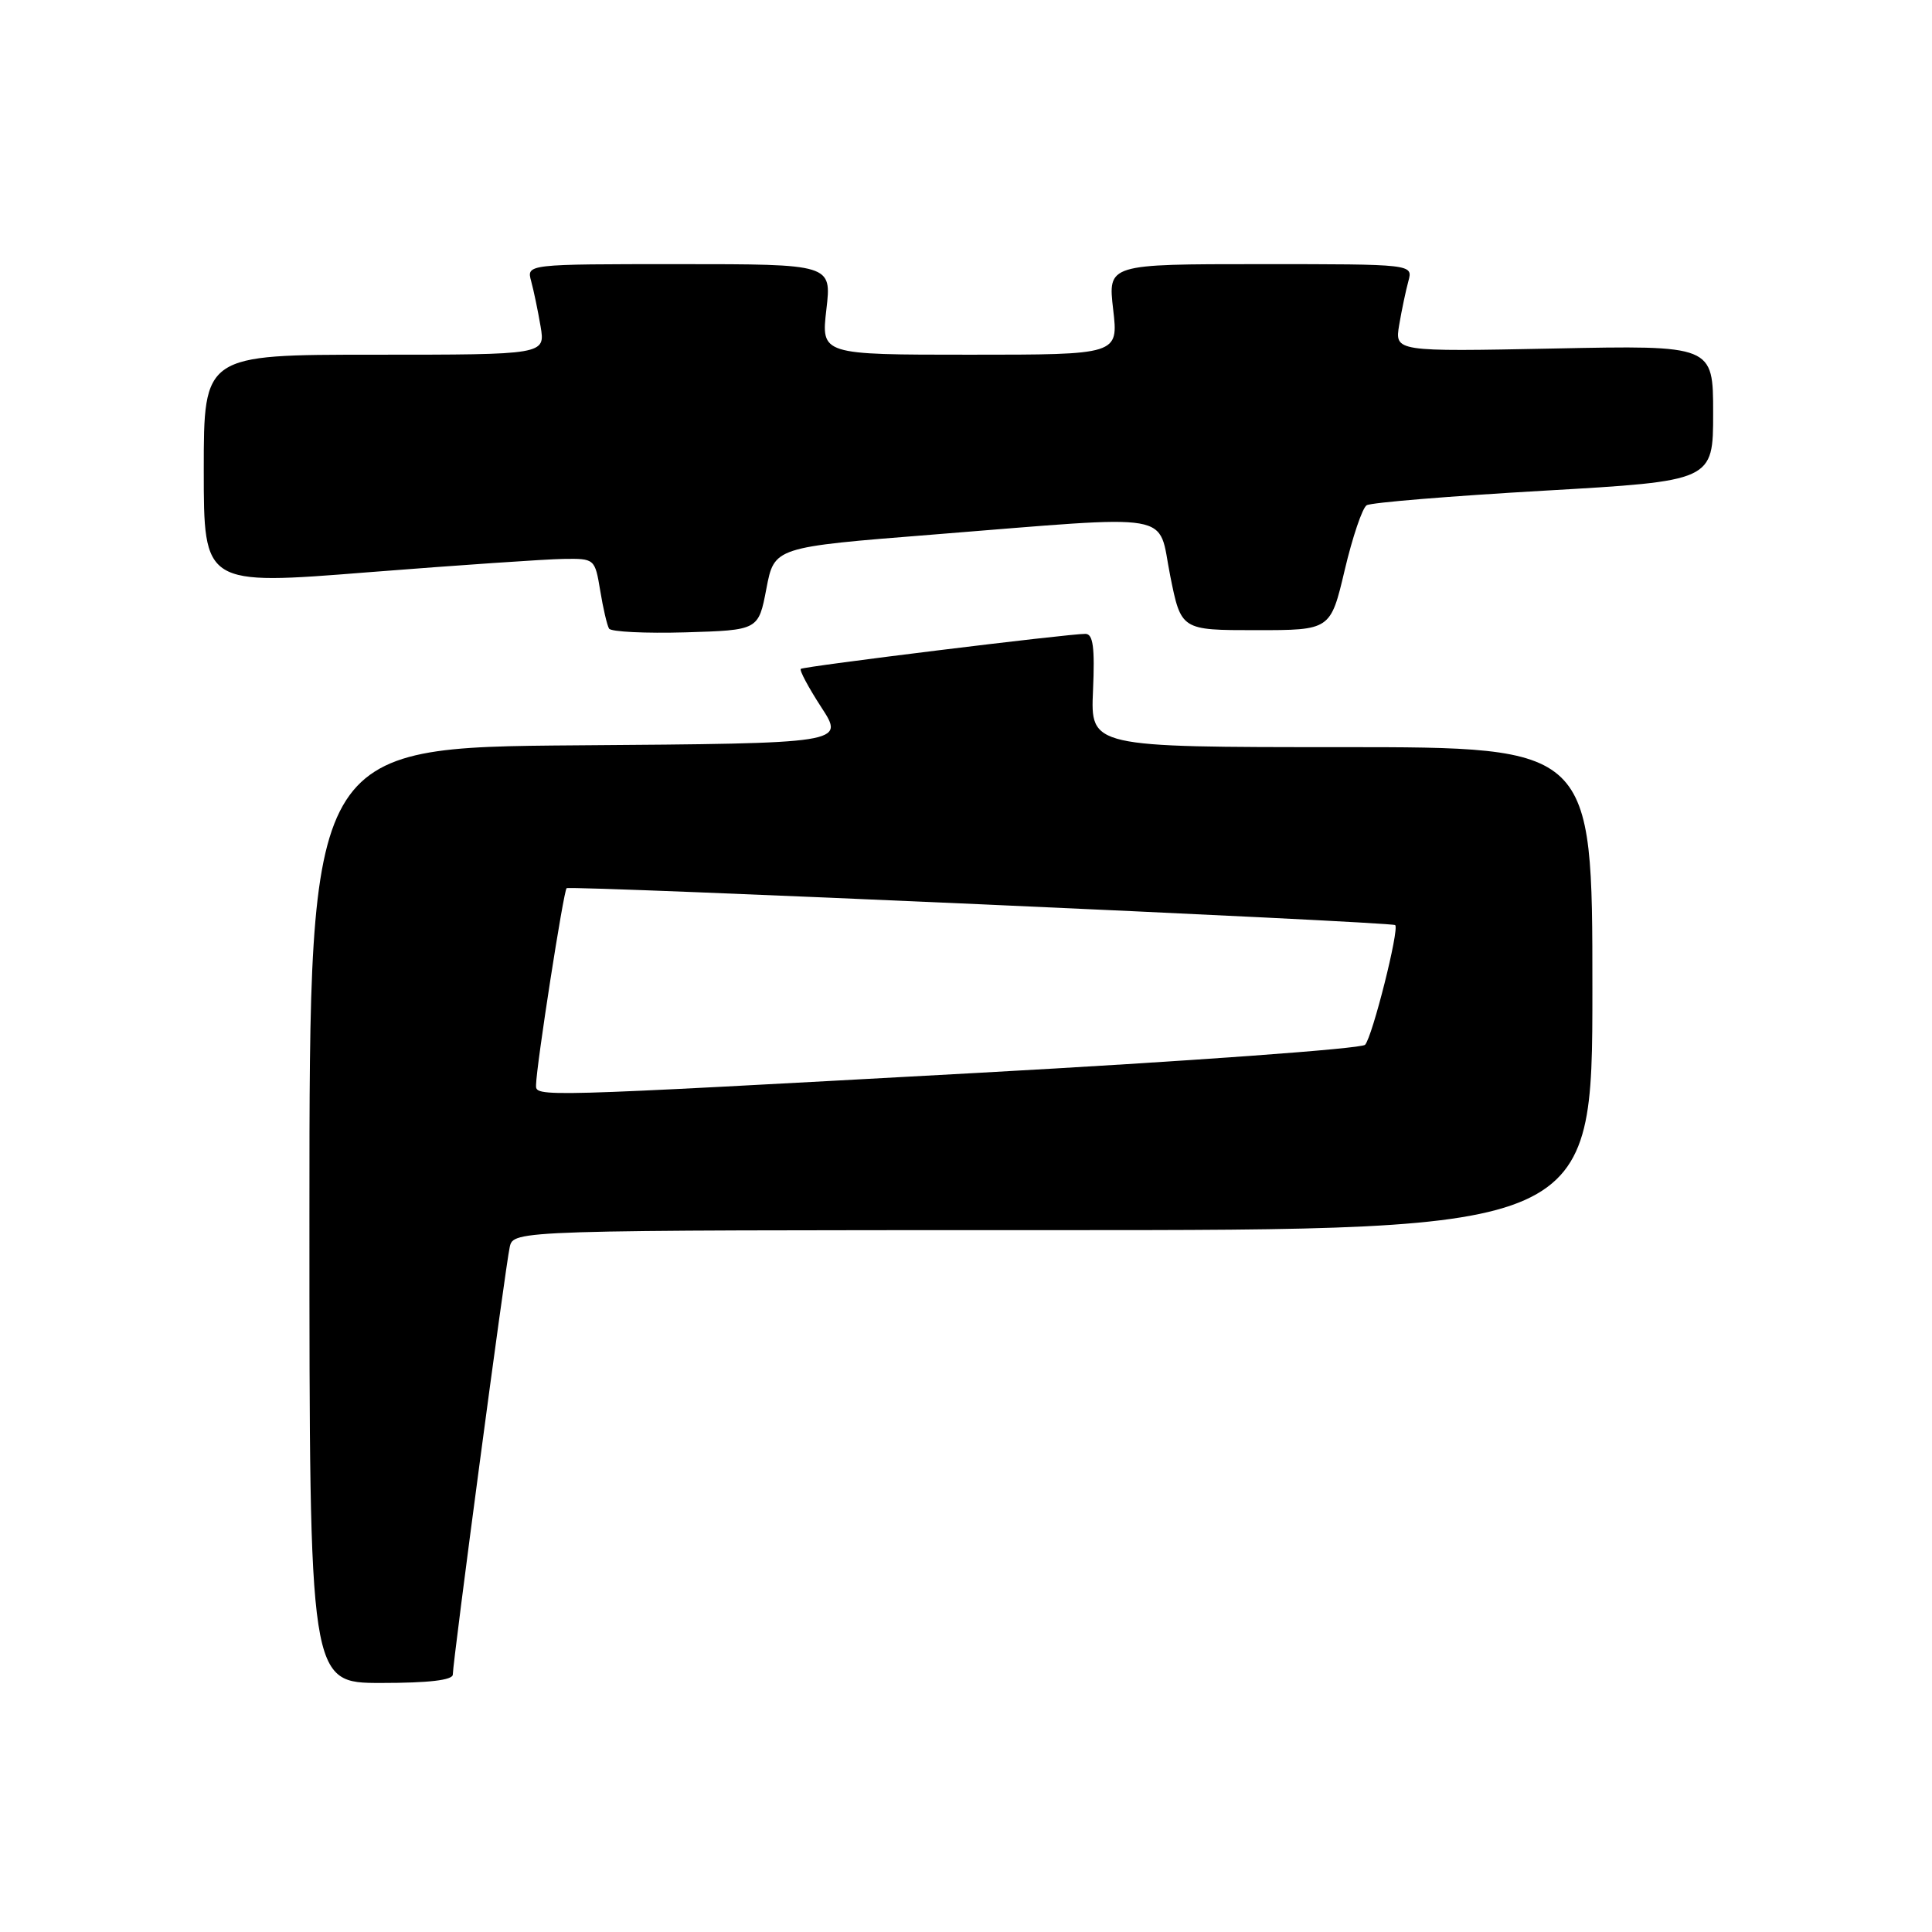 <?xml version="1.0" encoding="UTF-8" standalone="no"?>
<!DOCTYPE svg PUBLIC "-//W3C//DTD SVG 1.1//EN" "http://www.w3.org/Graphics/SVG/1.1/DTD/svg11.dtd" >
<svg xmlns="http://www.w3.org/2000/svg" xmlns:xlink="http://www.w3.org/1999/xlink" version="1.1" viewBox="0 0 256 256">
 <g >
 <path fill="currentColor"
d=" M 60.00 221.88 C 60.00 220.16 66.97 167.80 67.54 165.25 C 68.04 163.00 68.04 163.00 139.52 163.00 C 211.00 163.00 211.00 163.00 211.00 131.00 C 211.00 99.00 211.00 99.00 177.75 99.00 C 144.50 99.00 144.50 99.00 144.83 91.50 C 145.08 85.77 144.84 84.00 143.83 83.99 C 141.69 83.96 106.54 88.29 106.11 88.63 C 105.90 88.80 107.12 91.09 108.83 93.72 C 111.94 98.50 111.94 98.50 76.47 98.76 C 41.00 99.03 41.00 99.03 41.00 161.01 C 41.00 223.00 41.00 223.00 50.50 223.00 C 56.83 223.00 60.00 222.63 60.00 221.88 Z  M 101.55 78.00 C 102.60 72.50 102.60 72.50 123.55 70.84 C 156.35 68.23 153.35 67.71 155.05 76.25 C 156.50 83.50 156.50 83.50 166.40 83.50 C 176.30 83.50 176.30 83.50 178.18 75.54 C 179.21 71.17 180.52 67.30 181.09 66.95 C 181.66 66.59 192.22 65.73 204.56 65.02 C 227.00 63.73 227.00 63.73 227.00 54.74 C 227.00 45.75 227.00 45.75 205.90 46.18 C 184.81 46.60 184.81 46.60 185.40 43.05 C 185.73 41.10 186.28 38.49 186.62 37.25 C 187.23 35.00 187.23 35.00 167.02 35.00 C 146.80 35.00 146.80 35.00 147.50 41.00 C 148.20 47.00 148.20 47.00 128.50 47.00 C 108.80 47.00 108.80 47.00 109.50 41.00 C 110.20 35.00 110.20 35.00 89.98 35.00 C 69.77 35.00 69.77 35.00 70.38 37.25 C 70.72 38.49 71.28 41.19 71.63 43.25 C 72.26 47.00 72.26 47.00 49.63 47.00 C 27.00 47.00 27.00 47.00 27.00 62.28 C 27.00 77.56 27.00 77.56 48.75 75.83 C 60.71 74.89 72.37 74.09 74.66 74.06 C 78.79 74.00 78.83 74.03 79.53 78.25 C 79.91 80.59 80.44 82.85 80.70 83.29 C 80.95 83.72 85.51 83.94 90.83 83.79 C 100.50 83.50 100.50 83.50 101.55 78.00 Z  M 71.03 143.75 C 71.08 141.14 74.68 117.99 75.08 117.69 C 75.61 117.30 184.37 122.14 184.87 122.58 C 185.45 123.09 181.85 137.39 180.88 138.44 C 180.40 138.96 157.40 140.63 129.76 142.15 C 70.51 145.40 70.99 145.39 71.03 143.75 Z "/>
</g>
</svg>